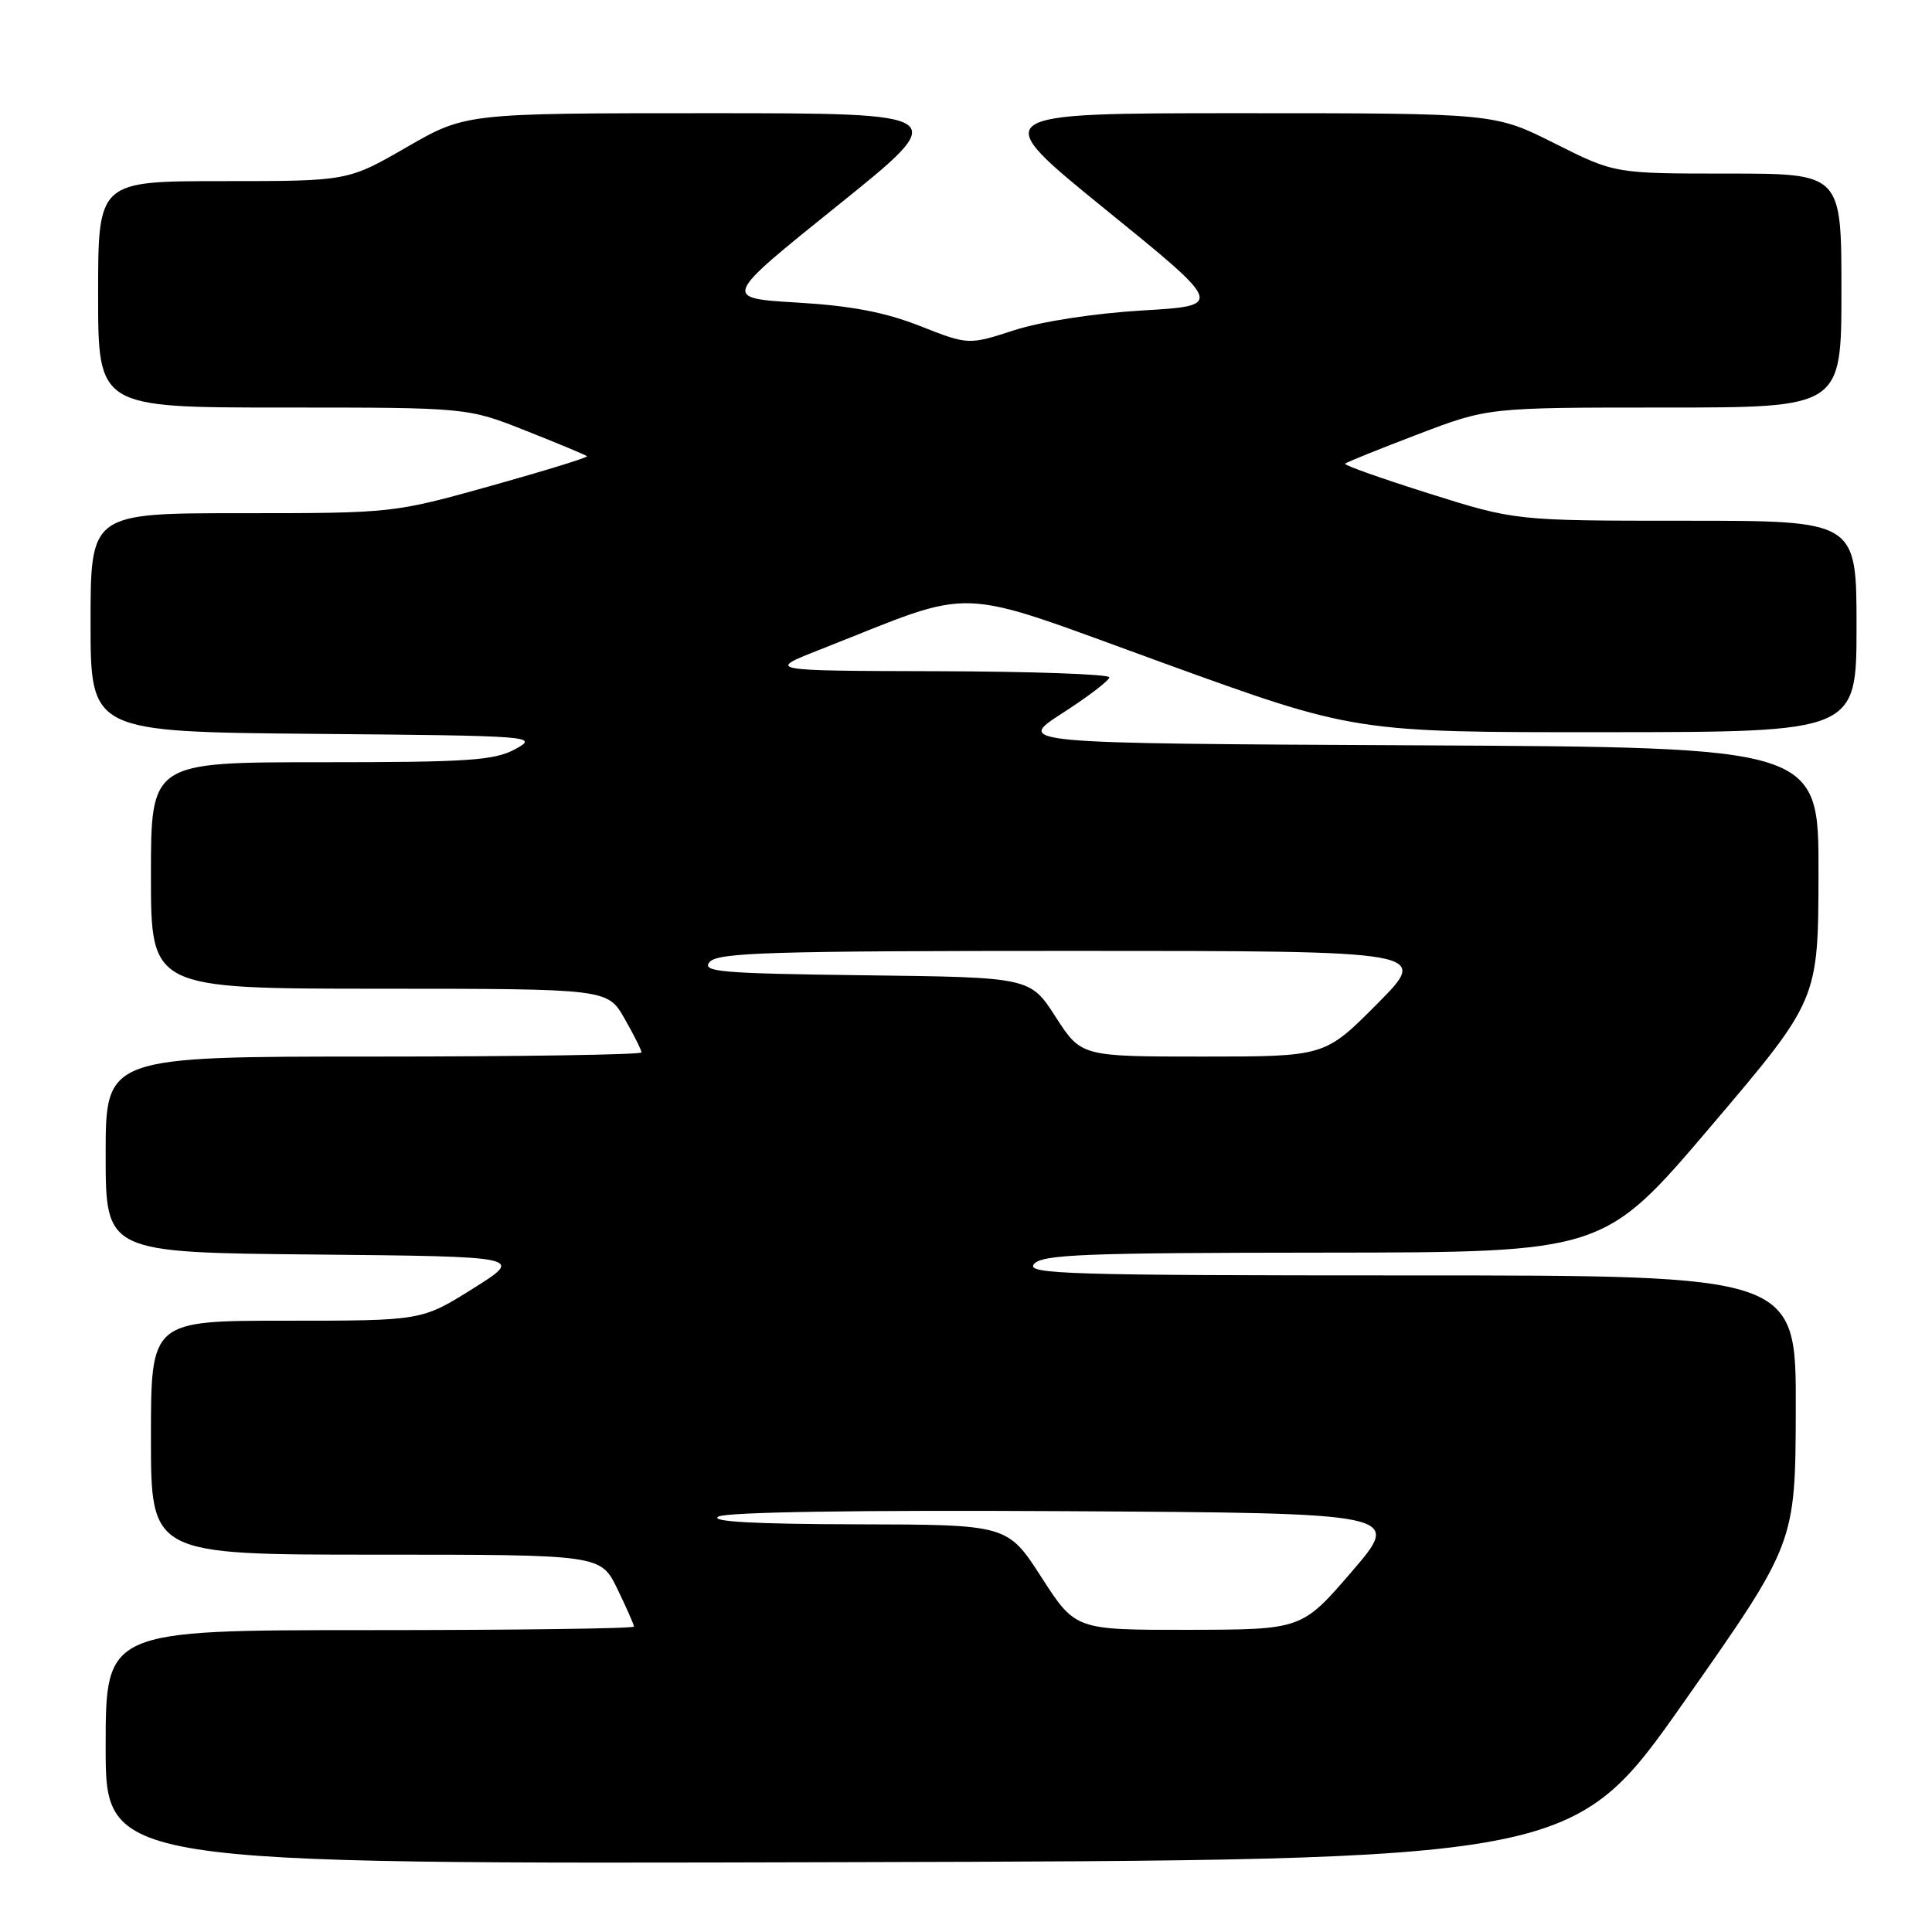 <?xml version="1.0" encoding="UTF-8" standalone="no"?>
<!DOCTYPE svg PUBLIC "-//W3C//DTD SVG 1.1//EN" "http://www.w3.org/Graphics/SVG/1.1/DTD/svg11.dtd" >
<svg xmlns="http://www.w3.org/2000/svg" xmlns:xlink="http://www.w3.org/1999/xlink" version="1.1" viewBox="0 0 256 256">
 <g >
 <path fill="currentColor"
d=" M 223.15 225.50 C 237.90 204.50 237.90 204.50 237.95 186.75 C 238.00 169.00 238.00 169.00 186.88 169.00 C 141.55 169.00 135.90 168.83 137.00 167.50 C 138.07 166.22 143.61 166.00 175.37 165.98 C 212.50 165.95 212.50 165.95 226.71 149.23 C 240.93 132.50 240.93 132.50 240.96 115.76 C 241.00 99.02 241.00 99.02 187.78 98.76 C 134.57 98.50 134.57 98.50 140.77 94.50 C 144.19 92.30 146.99 90.16 146.99 89.75 C 147.00 89.34 136.76 88.97 124.25 88.94 C 101.50 88.88 101.50 88.88 108.74 86.04 C 129.93 77.70 125.69 77.53 154.10 87.83 C 179.50 97.04 179.50 97.04 212.75 97.02 C 246.00 97.00 246.00 97.00 246.00 83.00 C 246.00 69.00 246.00 69.00 223.41 69.00 C 200.81 69.00 200.81 69.00 189.35 65.39 C 183.05 63.40 178.04 61.63 178.23 61.44 C 178.41 61.25 182.75 59.50 187.87 57.55 C 197.17 54.00 197.17 54.00 220.59 54.00 C 244.00 54.00 244.00 54.00 244.00 38.50 C 244.00 23.00 244.00 23.00 228.98 23.00 C 213.96 23.00 213.96 23.00 206.00 19.00 C 198.04 15.00 198.04 15.00 164.41 15.00 C 130.78 15.00 130.78 15.00 146.48 27.75 C 162.19 40.50 162.19 40.50 151.34 41.14 C 145.00 41.52 137.97 42.60 134.41 43.75 C 128.32 45.72 128.32 45.72 121.91 43.20 C 117.27 41.37 112.76 40.51 105.61 40.09 C 95.73 39.50 95.73 39.50 110.97 27.25 C 126.20 15.00 126.20 15.00 93.95 15.00 C 61.70 15.00 61.70 15.00 53.89 19.50 C 46.09 24.00 46.09 24.00 29.55 24.00 C 13.00 24.00 13.00 24.00 13.00 39.00 C 13.00 54.00 13.00 54.00 37.47 54.00 C 61.95 54.00 61.95 54.00 69.72 57.09 C 74.00 58.78 77.63 60.30 77.78 60.45 C 77.94 60.61 72.22 62.37 65.08 64.37 C 52.12 67.99 52.05 68.00 32.05 68.00 C 12.00 68.00 12.00 68.00 12.00 82.49 C 12.00 96.97 12.00 96.97 41.75 97.24 C 70.71 97.49 71.41 97.55 68.30 99.25 C 65.52 100.77 62.14 101.00 42.55 101.00 C 20.00 101.00 20.00 101.00 20.00 116.00 C 20.00 131.00 20.00 131.00 50.25 131.01 C 80.50 131.02 80.50 131.02 82.75 134.96 C 83.99 137.12 85.00 139.14 85.00 139.45 C 85.00 139.75 69.03 140.00 49.50 140.00 C 14.00 140.00 14.00 140.00 14.00 152.98 C 14.00 165.97 14.00 165.97 41.72 166.23 C 69.44 166.50 69.44 166.50 62.66 170.75 C 55.88 175.00 55.88 175.00 37.94 175.00 C 20.00 175.00 20.00 175.00 20.00 190.50 C 20.00 206.00 20.00 206.00 49.80 206.00 C 79.60 206.00 79.60 206.00 81.80 210.53 C 83.01 213.02 84.00 215.27 84.00 215.53 C 84.00 215.79 68.25 216.00 49.00 216.00 C 14.00 216.00 14.00 216.00 14.00 231.50 C 14.00 247.01 14.00 247.01 111.20 246.75 C 208.39 246.50 208.39 246.50 223.15 225.50 Z  M 138.00 209.00 C 133.50 202.02 133.50 202.02 113.50 201.98 C 99.95 201.95 94.04 201.62 95.18 200.96 C 96.23 200.35 113.60 200.08 141.32 200.24 C 185.77 200.50 185.77 200.50 179.14 208.22 C 172.50 215.93 172.50 215.93 157.50 215.96 C 142.50 215.98 142.50 215.98 138.00 209.00 Z  M 139.88 134.75 C 136.50 129.50 136.50 129.50 114.64 129.23 C 95.48 128.99 92.94 128.78 94.02 127.48 C 95.07 126.21 101.98 126.00 142.35 126.00 C 189.45 126.00 189.45 126.00 182.50 133.00 C 175.55 140.00 175.55 140.00 159.41 140.00 C 143.27 140.00 143.27 140.00 139.88 134.75 Z "/>
</g>
</svg>